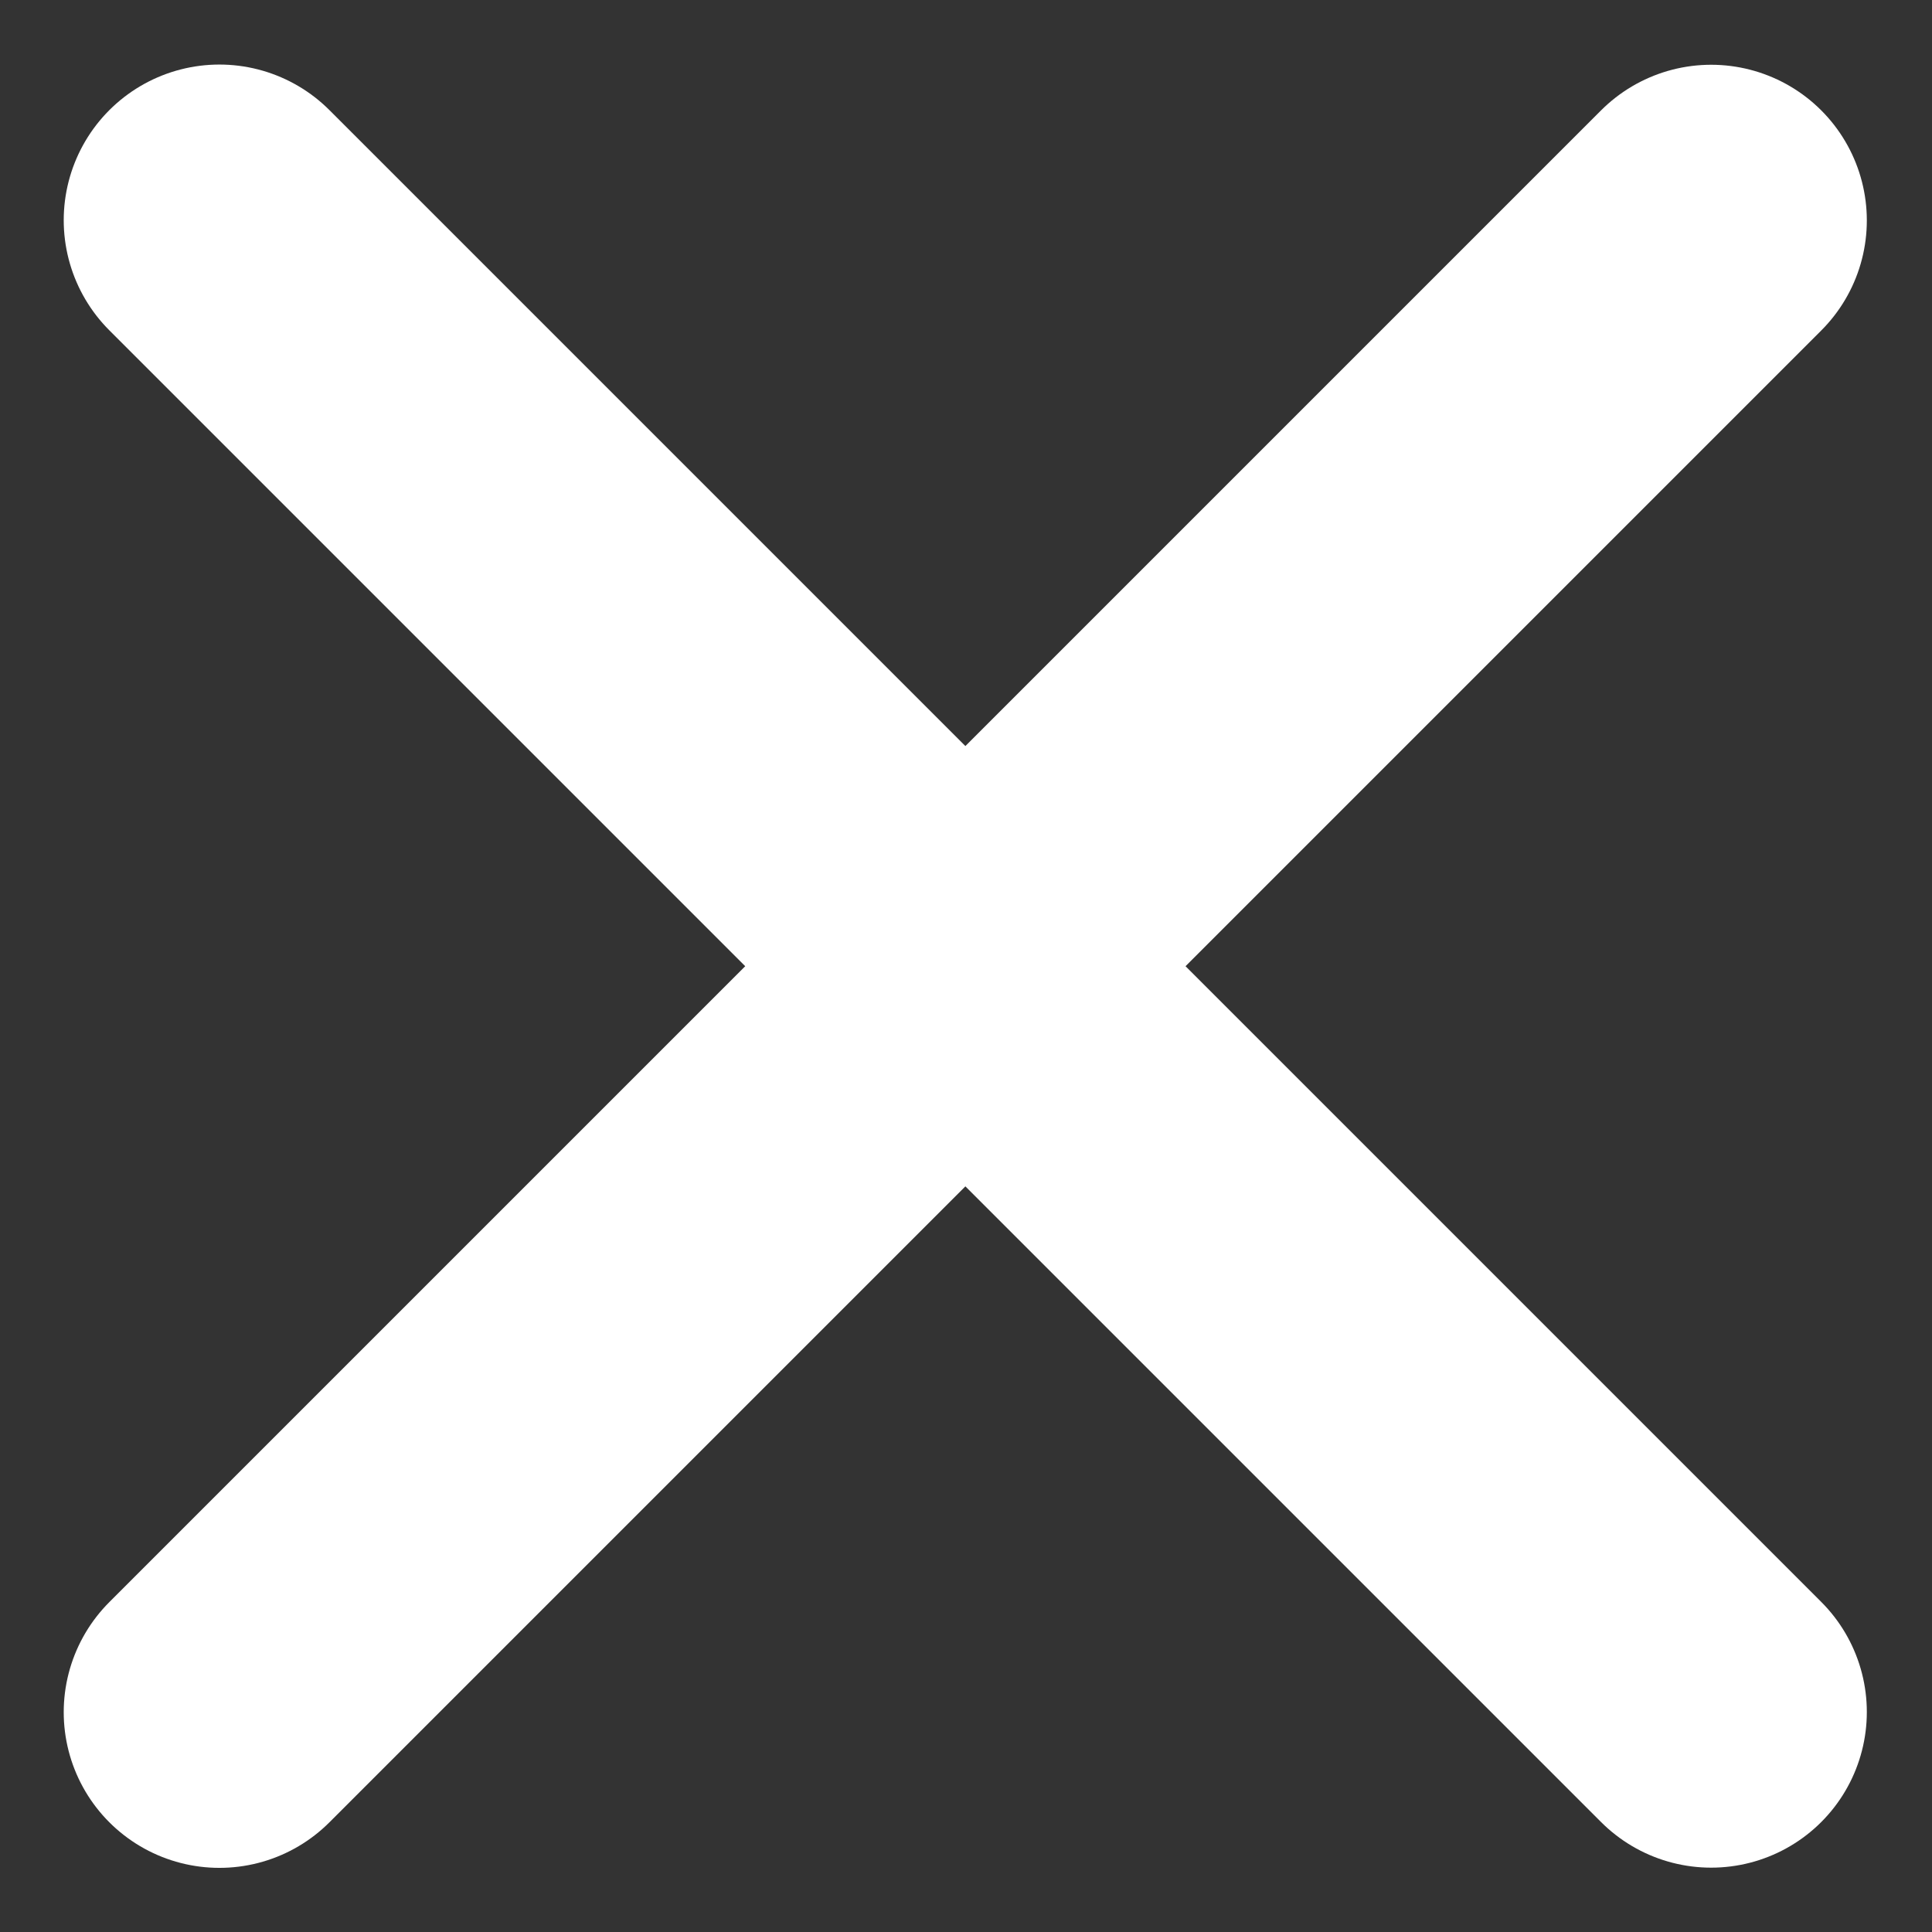 <svg xmlns="http://www.w3.org/2000/svg" width="9.308" height="9.309" viewBox="0 0 9.308 9.309">
  <rect x="0" y="0" width="9.308" height="9.309" fill="#333333" stroke="none"/>
  <g id="WinClose" transform="translate(-51.543 -3.976)">
    <path id="Path_510" data-name="Path 510" d="M52.6,5.037l7.187,7.187" fill="none" stroke="#fff" stroke-linecap="round" stroke-width="1.5"/>
    <path id="Path_511" data-name="Path 511" d="M52.6,12.225l7.187-7.187" fill="none" stroke="#fff" stroke-linecap="round" stroke-width="1.5"/>
  </g>
</svg>
